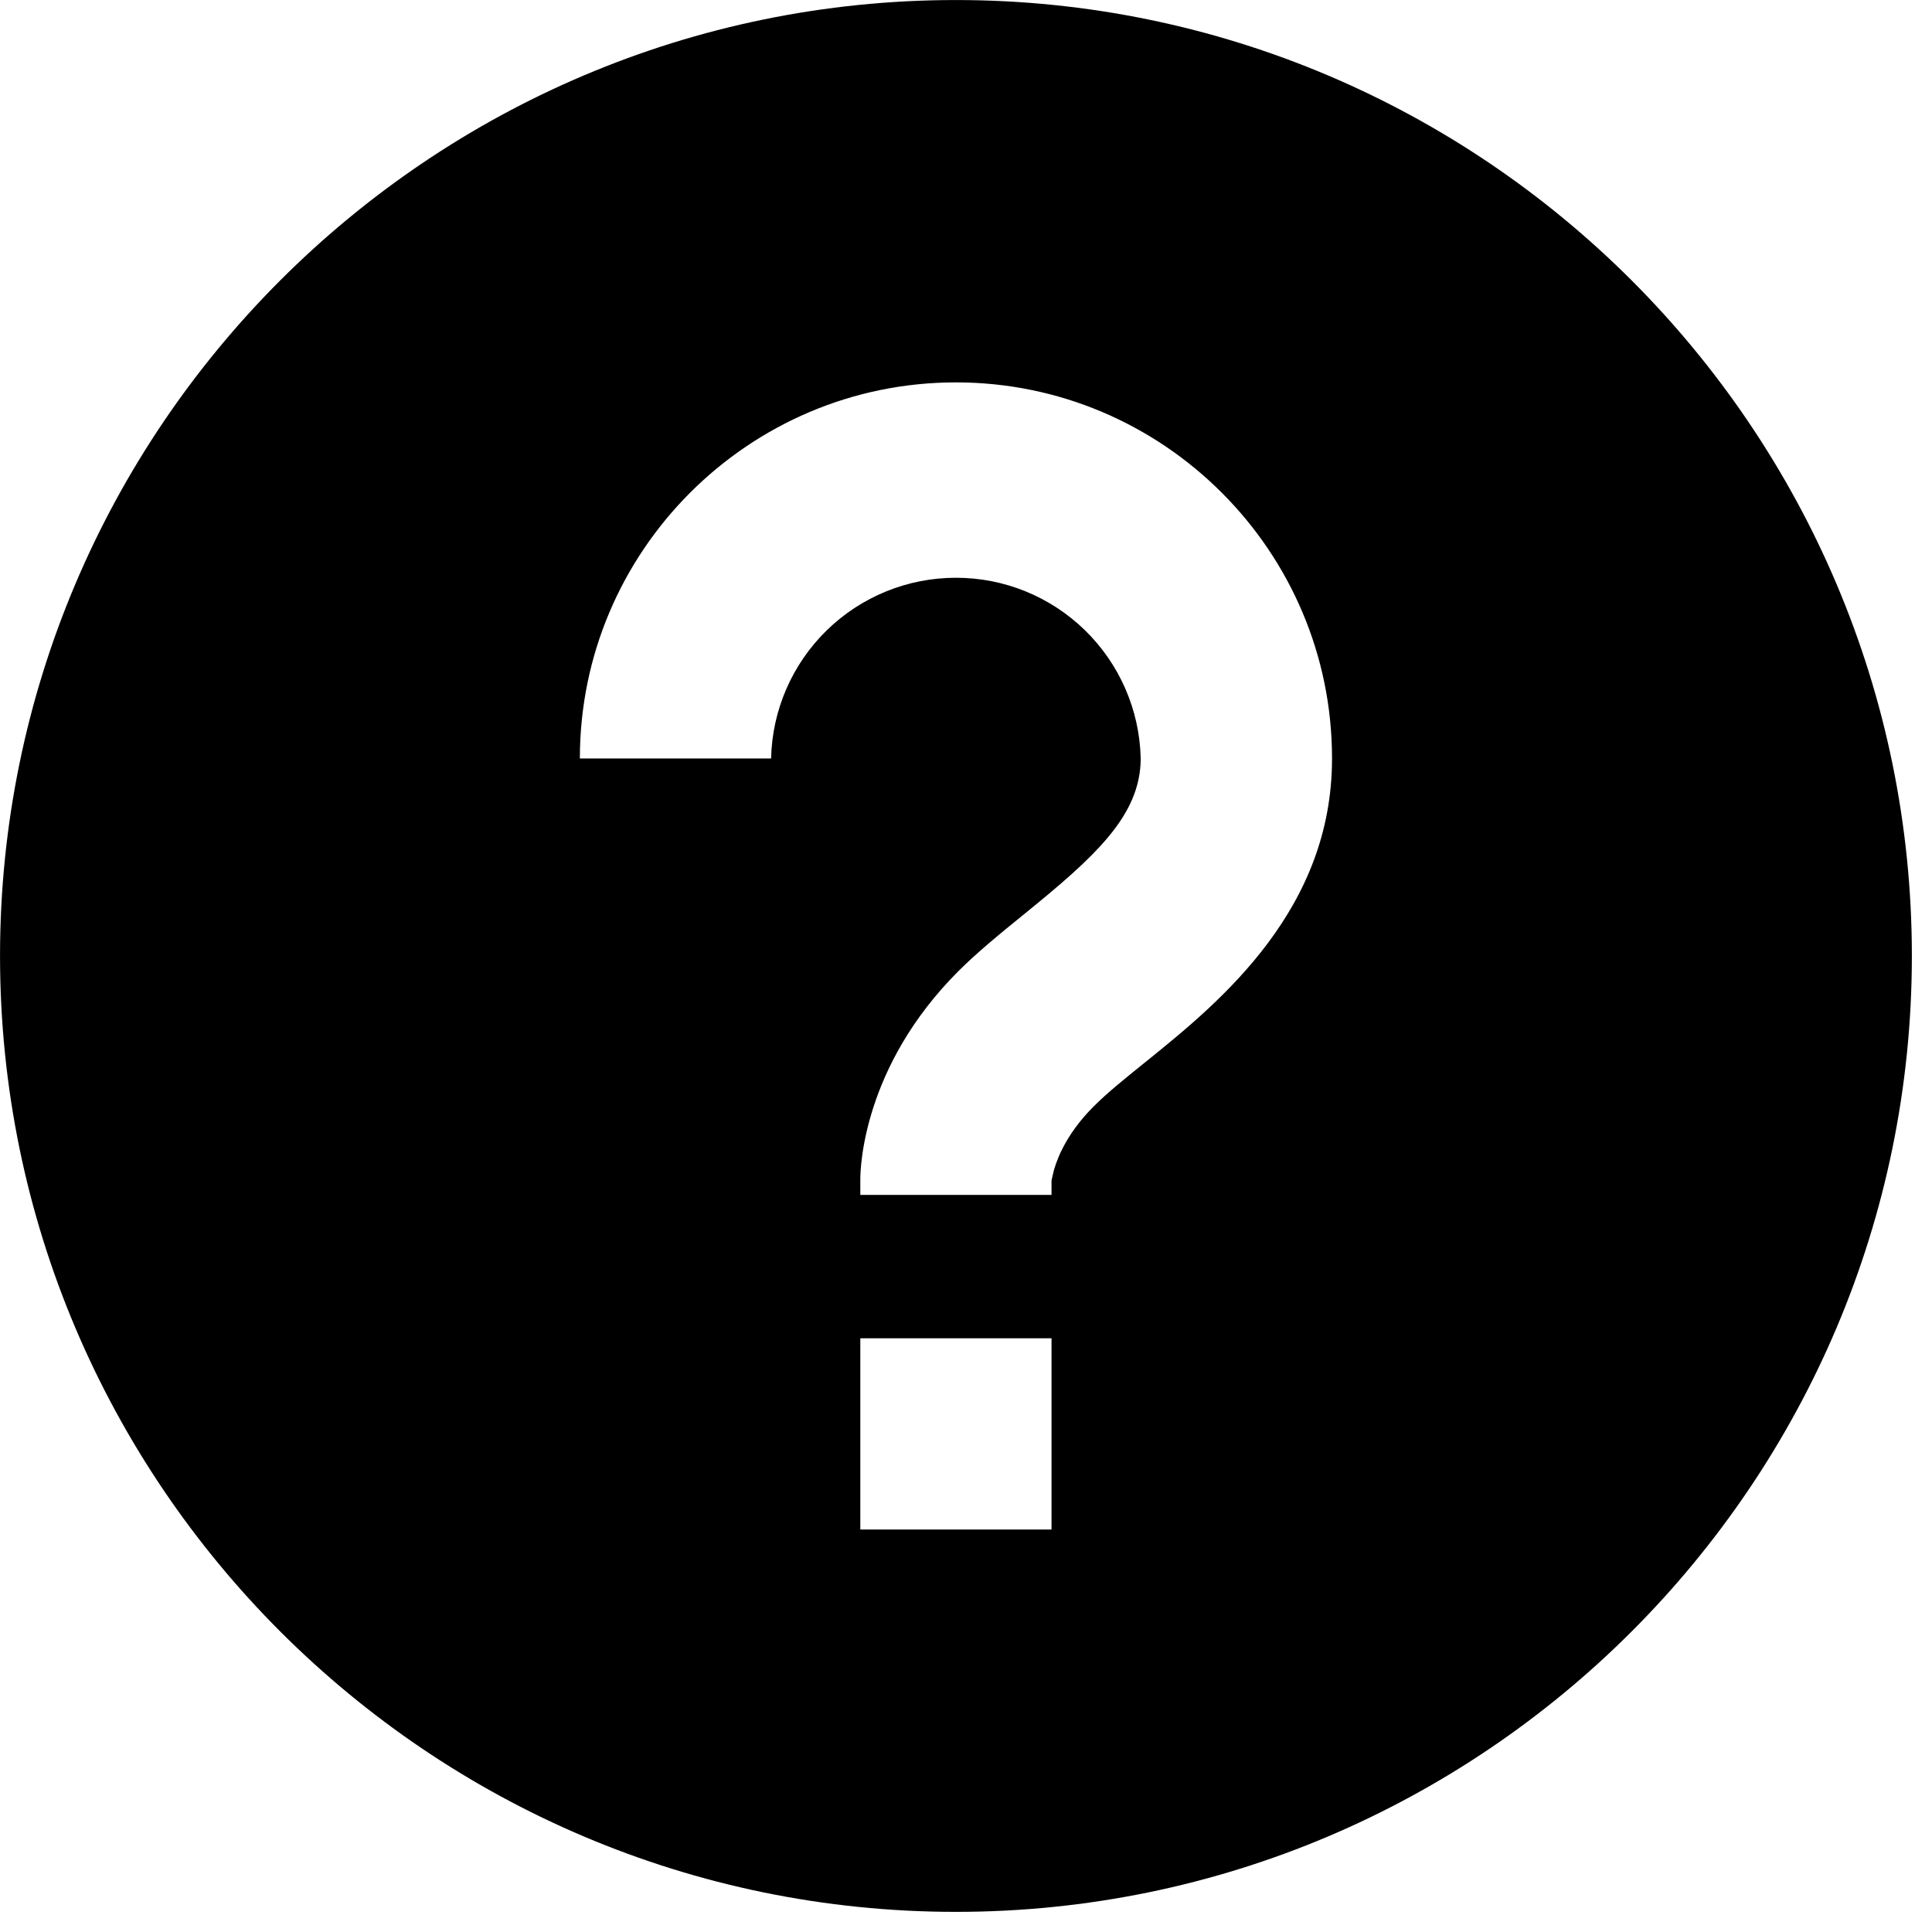 <svg width="32" height="32" viewBox="0 0 32 32" fill="none" xmlns="http://www.w3.org/2000/svg">
<path d="M17.417 26.125H18.208V25.333V22.167V21.375H17.417H14.25H13.458V22.167V25.333V26.125H14.25H17.417ZM19.459 18.215L19.46 18.214C19.48 18.198 19.5 18.182 19.52 18.166C20.727 17.189 22.854 15.467 22.854 12.562C22.854 8.691 19.705 5.542 15.833 5.542C11.962 5.542 8.813 8.691 8.813 12.562V13.354H9.604H12.771H13.545L13.563 12.58C13.576 11.987 13.821 11.423 14.245 11.008C14.669 10.593 15.239 10.361 15.832 10.361C16.425 10.36 16.995 10.592 17.419 11.007C17.841 11.419 18.086 11.979 18.102 12.569C18.1 12.799 18.015 13.033 17.756 13.347C17.478 13.684 17.059 14.044 16.47 14.522L16.47 14.522C16.074 14.843 15.658 15.182 15.315 15.525C13.531 17.309 13.458 19.227 13.458 19.527V19.792V20.583H14.25H17.417H18.208V19.792V19.636C18.224 19.562 18.309 19.25 18.674 18.886L18.675 18.885C18.871 18.689 19.126 18.484 19.439 18.231L19.459 18.215ZM0.792 15.833C0.792 7.54 7.54 0.792 15.833 0.792C24.127 0.792 30.875 7.54 30.875 15.833C30.875 24.127 24.127 30.875 15.833 30.875C7.54 30.875 0.792 24.127 0.792 15.833Z" fill="black" stroke="black" stroke-width="1.583"/>
</svg>
